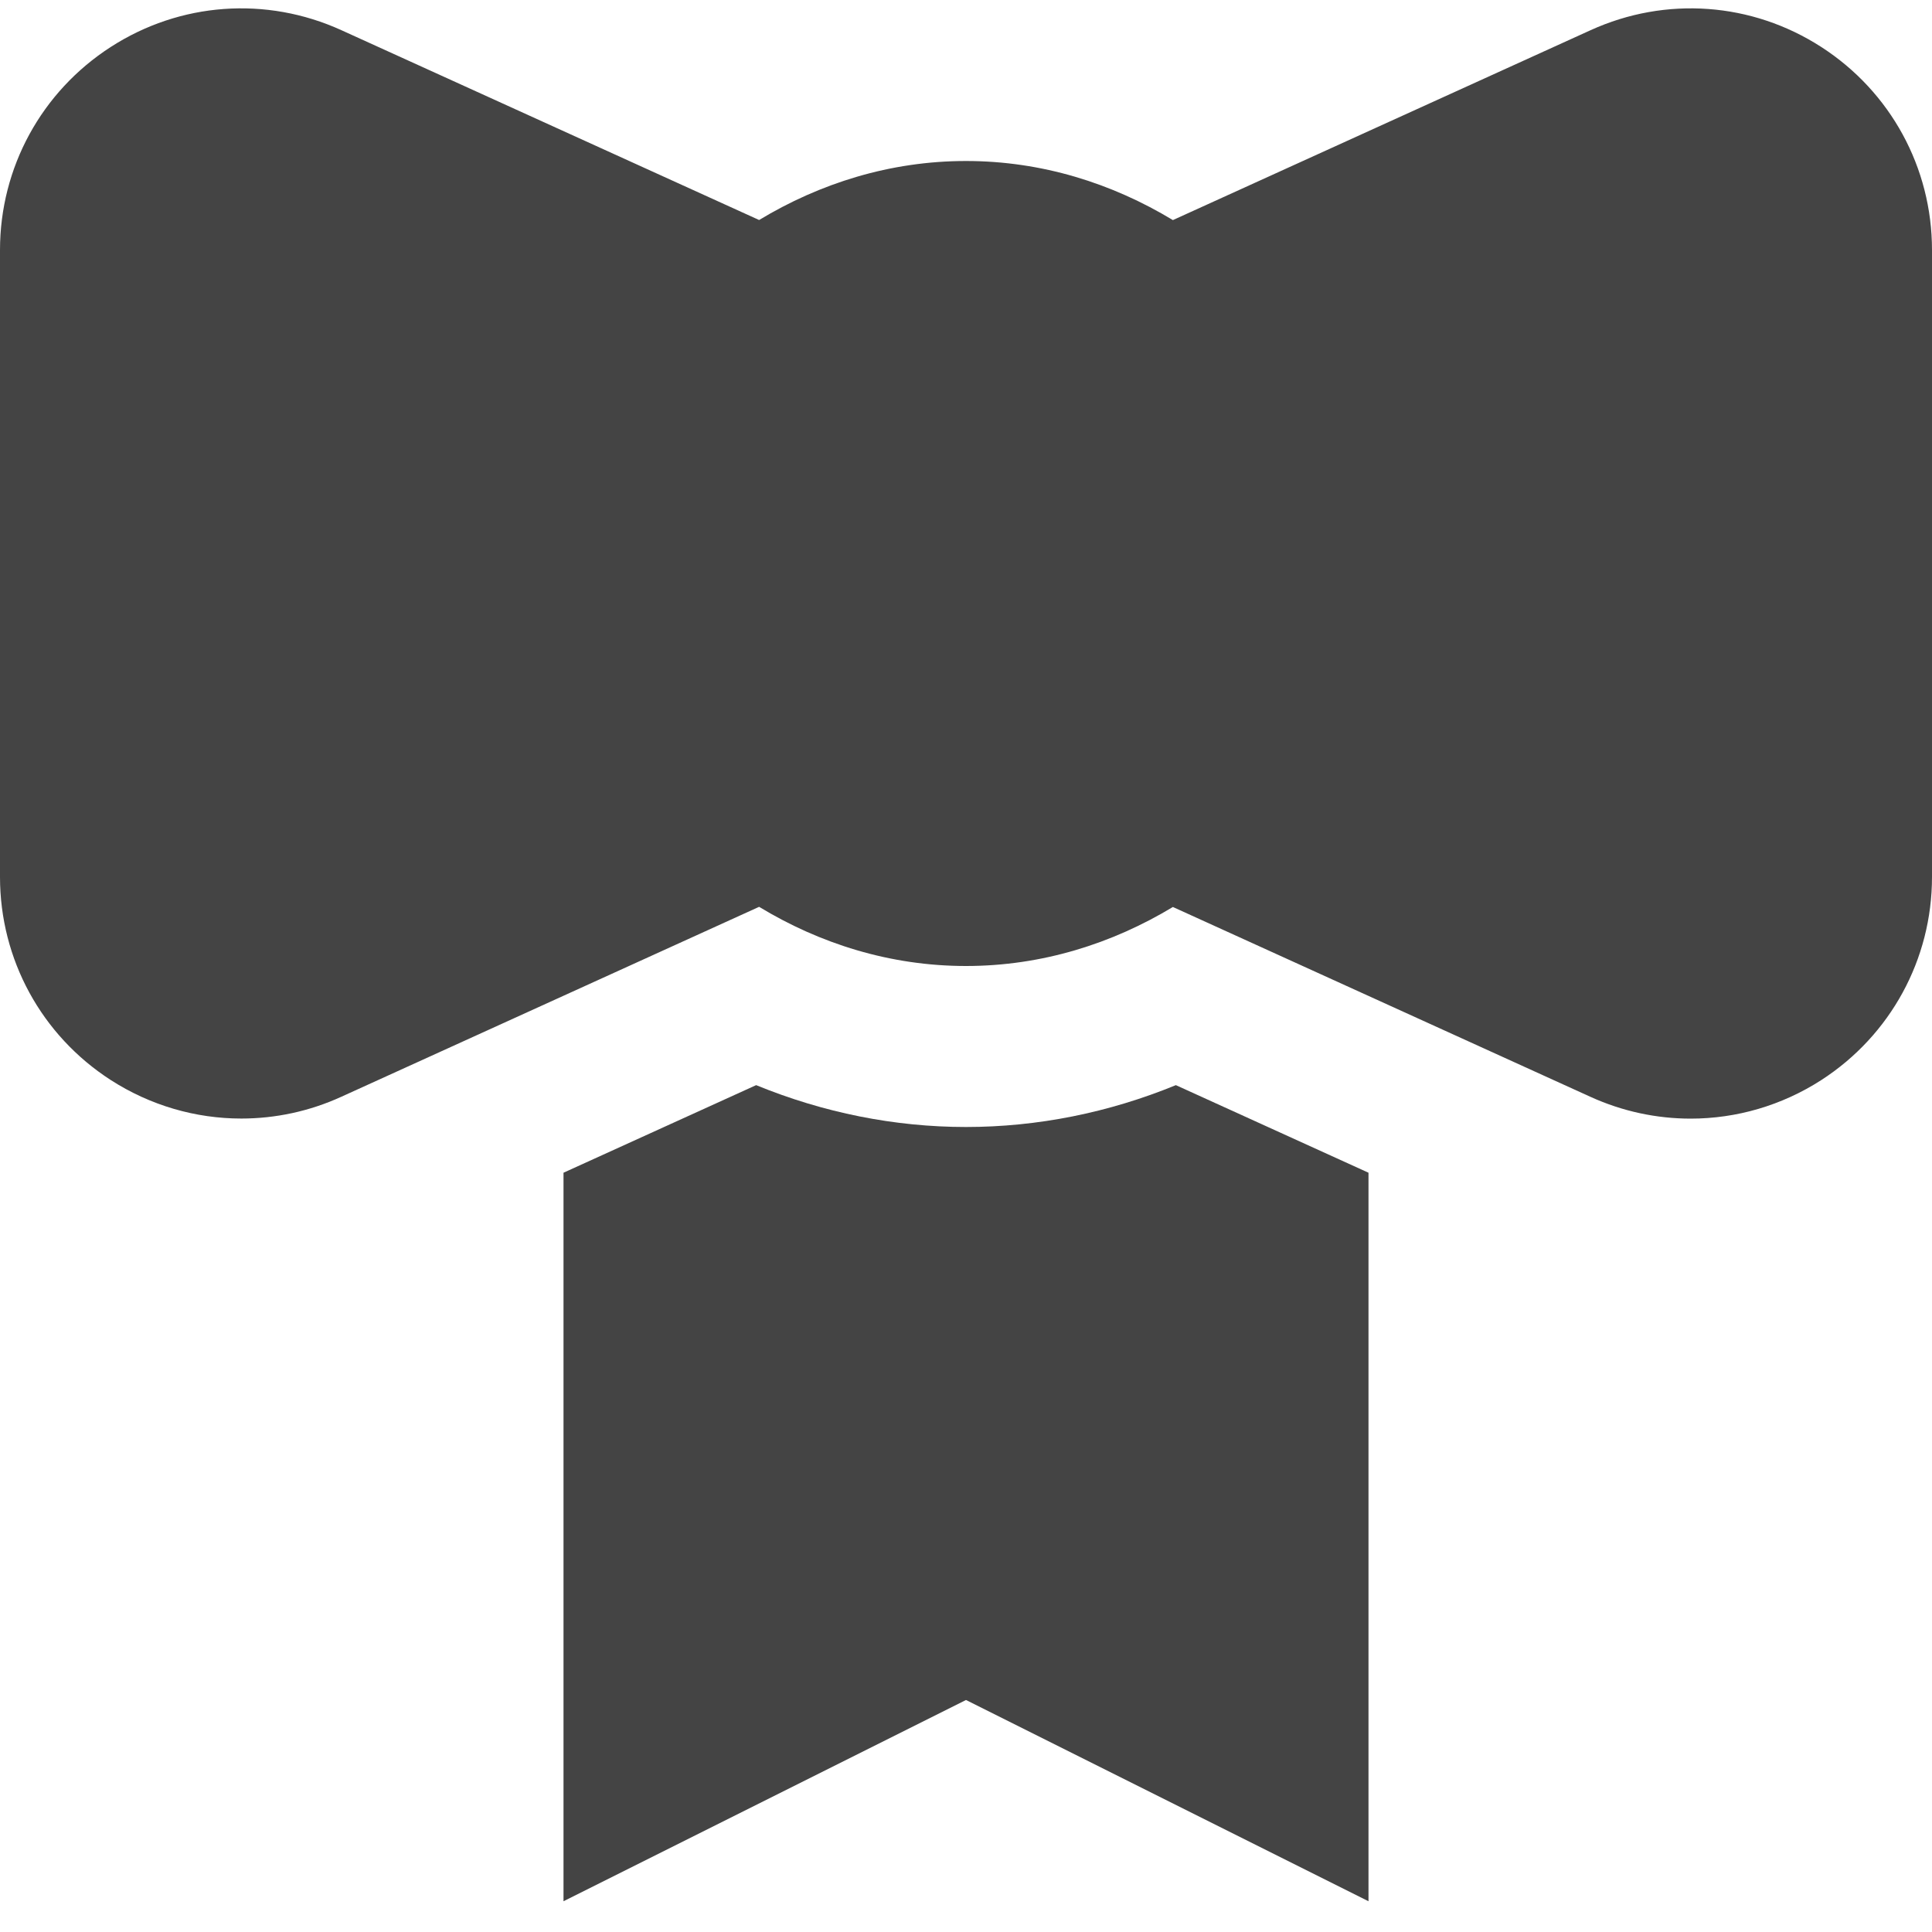 <?xml version="1.0" encoding="utf-8"?>
<!-- Generator: Adobe Illustrator 19.1.0, SVG Export Plug-In . SVG Version: 6.00 Build 0)  -->
<!DOCTYPE svg PUBLIC "-//W3C//DTD SVG 1.1//EN" "http://www.w3.org/Graphics/SVG/1.1/DTD/svg11.dtd">
<svg version="1.1" id="Layer_1" xmlns="http://www.w3.org/2000/svg" xmlns:xlink="http://www.w3.org/1999/xlink" x="0px" y="0px"
	 width="24px" height="24px" viewBox="0 0 24 24" enable-background="new 0 0 24 24" xml:space="preserve">
<path fill="#444444" d="M22.625,0.584C21.764,0.028,20.693-0.05,19.759,0.375l-5.189,2.359
	C13.816,2.278,12.943,2,12,2c-0.943,0-1.816,0.278-2.57,0.733L4.241,0.375
	C3.307-0.05,2.236,0.028,1.375,0.584C0.515,1.139,0,2.082,0,3.106v7.788
	c0,1.024,0.515,1.967,1.375,2.522c0.494,0.318,1.057,0.479,1.623,0.479
	c0.421,0,0.845-0.089,1.243-0.271l5.189-2.359C10.184,11.722,11.057,12,12,12
	c0.943,0,1.816-0.278,2.57-0.733l5.189,2.359
	c0.398,0.181,0.822,0.27,1.243,0.27c0.566,0,1.129-0.161,1.623-0.479
	C23.485,12.861,24,11.918,24,10.894V3.106C24,2.082,23.485,1.139,22.625,0.584z"/>
<path data-color="color-2" fill="#444444" d="M14.607,13.48C13.773,13.822,12.889,14,12,14
	c-0.888,0-1.773-0.178-2.607-0.52L7,14.568v9.05l5-2.5l5,2.5v-9.05L14.607,13.48z"/>
</svg>
